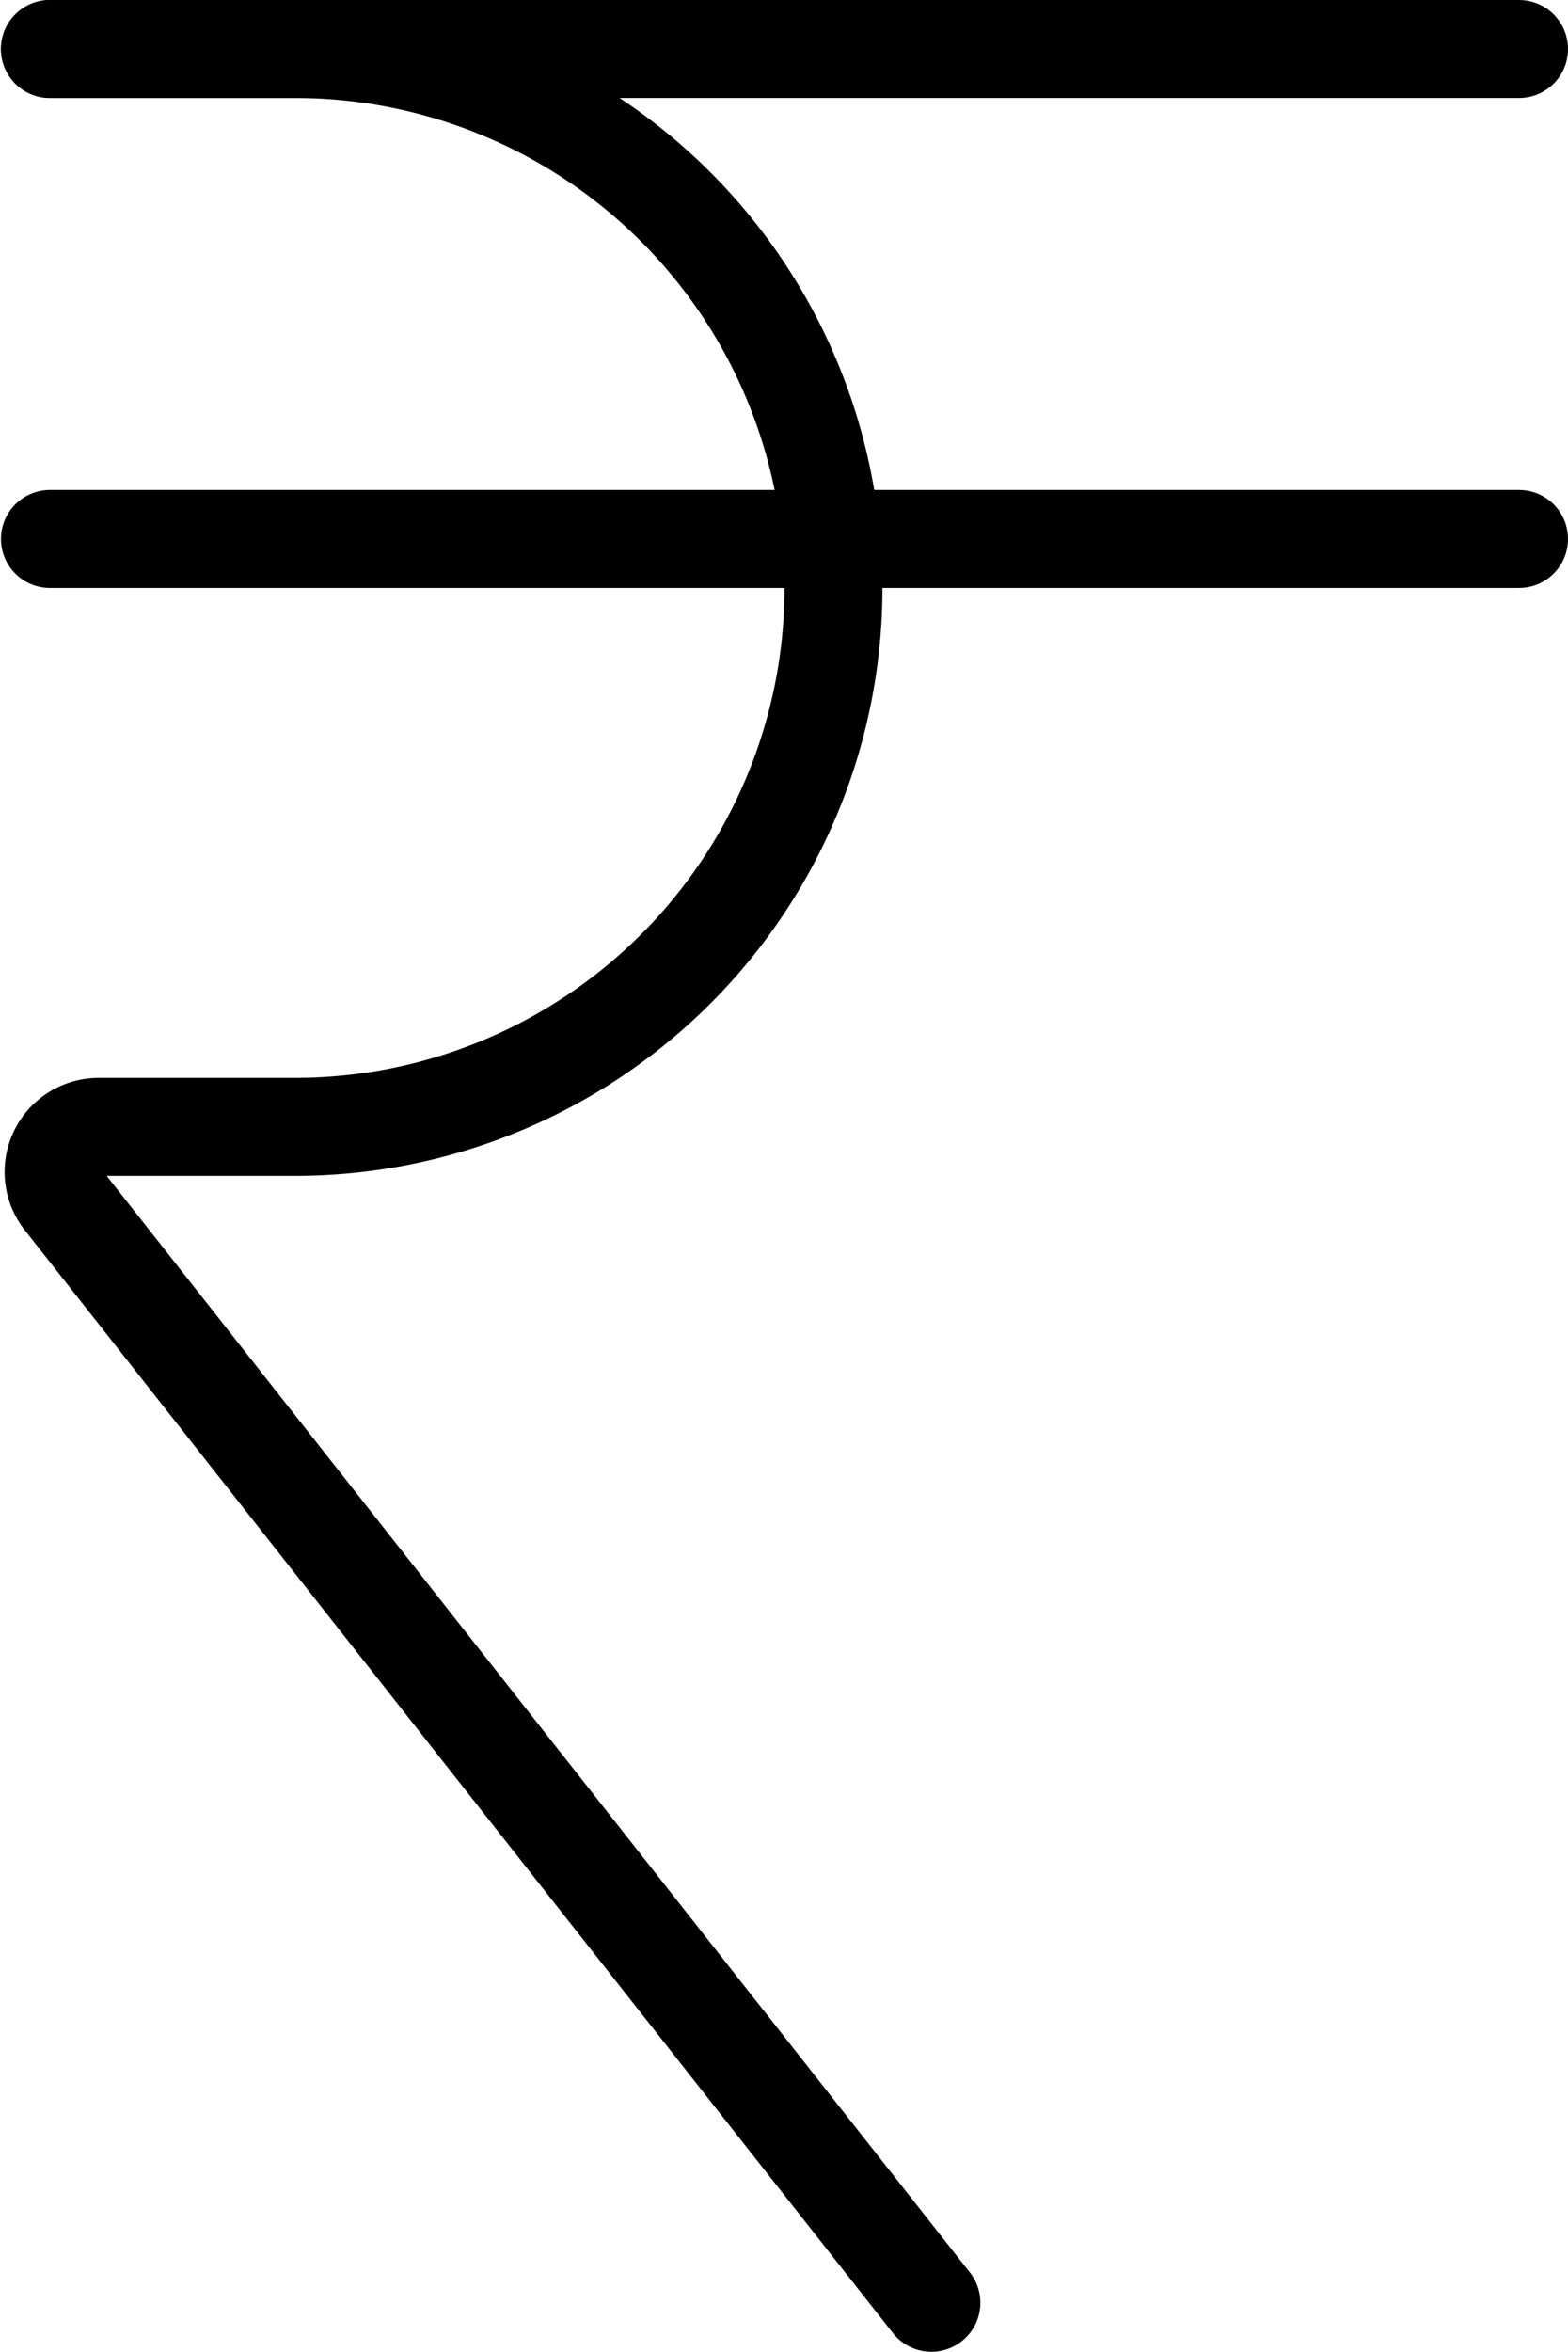 <svg id="ae612925-1a2a-403c-a4f3-56c8d0f0297e" data-name="Layer 1" xmlns="http://www.w3.org/2000/svg" viewBox="0 0 16.01 24"><line x1="0.51" y1="0.5" x2="15.51" y2="0.5" fill="none" stroke="#000" stroke-linecap="round" stroke-miterlimit="10"/><line x1="0.51" y1="5.5" x2="15.51" y2="5.5" fill="none" stroke="#000" stroke-linecap="round" stroke-miterlimit="10"/><path d="M4.5.5H7A5.5,5.5,0,0,1,12.5,6h0A5.5,5.5,0,0,1,7,11.5H5a.46.46,0,0,0-.36.75L13.5,23.5" transform="translate(-3.99)" fill="none" stroke="#000" stroke-linecap="round" stroke-miterlimit="10"/></svg>